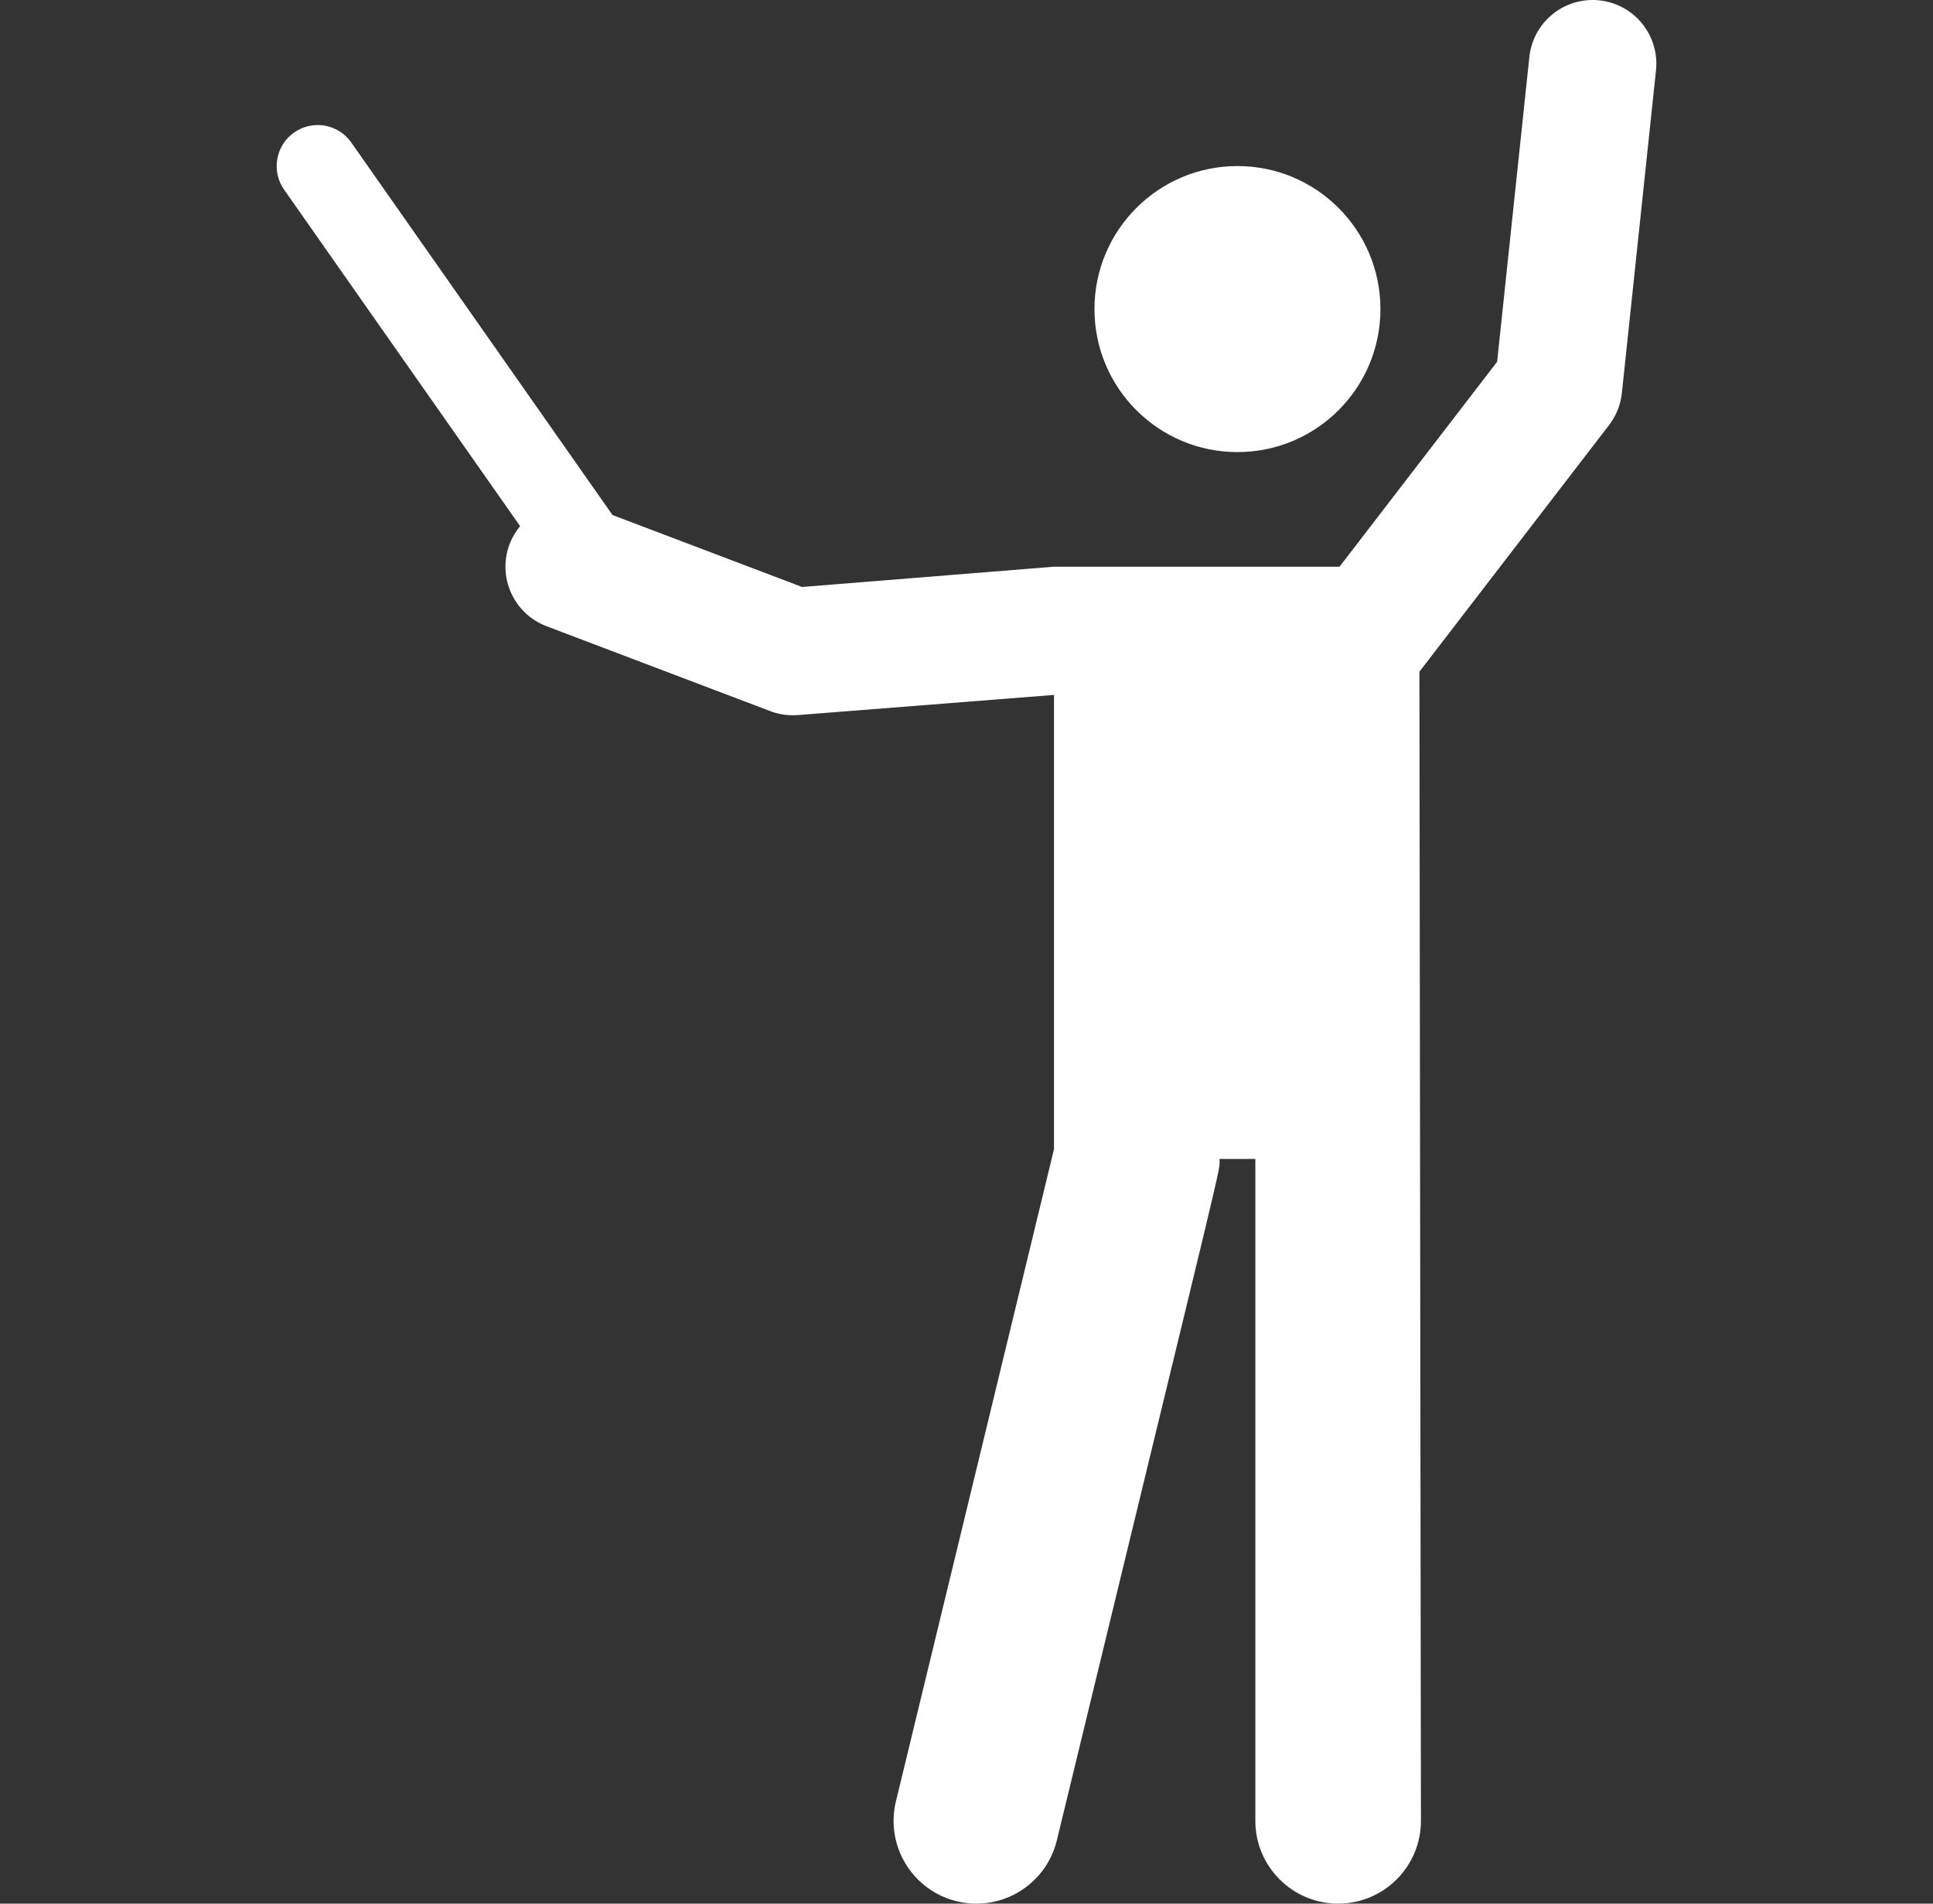 <svg xmlns="http://www.w3.org/2000/svg" width="65" height="64" viewBox="0 0 65 64" fill="none">
    <rect x="0" y="0" width="65" height="64" fill="#333333" stroke="none"/>
    <g clip-path="url(#clip0_1249_372)">
        <path d="M41.611 15.199C44.267 15.199 46.419 13.047 46.419 10.391C46.419 7.736 44.267 5.583 41.611 5.583C38.956 5.583 36.803 7.736 36.803 10.391C36.803 13.047 38.956 15.199 41.611 15.199Z" fill="white"/>
        <path d="M53.781 0.012C52.605 -0.113 51.551 0.74 51.427 1.916L50.343 12.163L45.044 19.052C38.432 19.052 52.748 19.052 35.442 19.052L26.971 19.734L20.597 17.316L11.812 4.791C11.375 4.167 10.515 4.017 9.891 4.454C9.267 4.891 9.116 5.752 9.553 6.376L17.489 17.689C17.343 17.865 17.222 18.066 17.136 18.292C16.716 19.398 17.273 20.634 18.378 21.053L25.901 23.908C26.143 24 26.401 24.047 26.66 24.047C26.716 24.047 26.772 24.045 26.828 24.041L35.442 23.363V38.636L30.127 60.56C29.764 62.054 30.682 63.559 32.176 63.921C33.671 64.284 35.175 63.365 35.538 61.872C41.369 37.818 41.008 39.463 41.008 38.964H42.213V61.216C42.213 62.753 43.459 63.999 44.997 63.999C46.534 63.999 47.781 62.753 47.781 61.216C47.781 58.302 47.73 25.495 47.73 22.582L54.105 14.294C54.346 13.981 54.496 13.607 54.538 13.214L55.685 2.367C55.809 1.191 54.957 0.137 53.781 0.012Z" fill="white"/>
    </g>
    <defs>
        <clipPath id="clip0_1249_372">
            <rect width="64" height="64" fill="white" transform="translate(0.5)"/>
        </clipPath>
    </defs>
</svg>